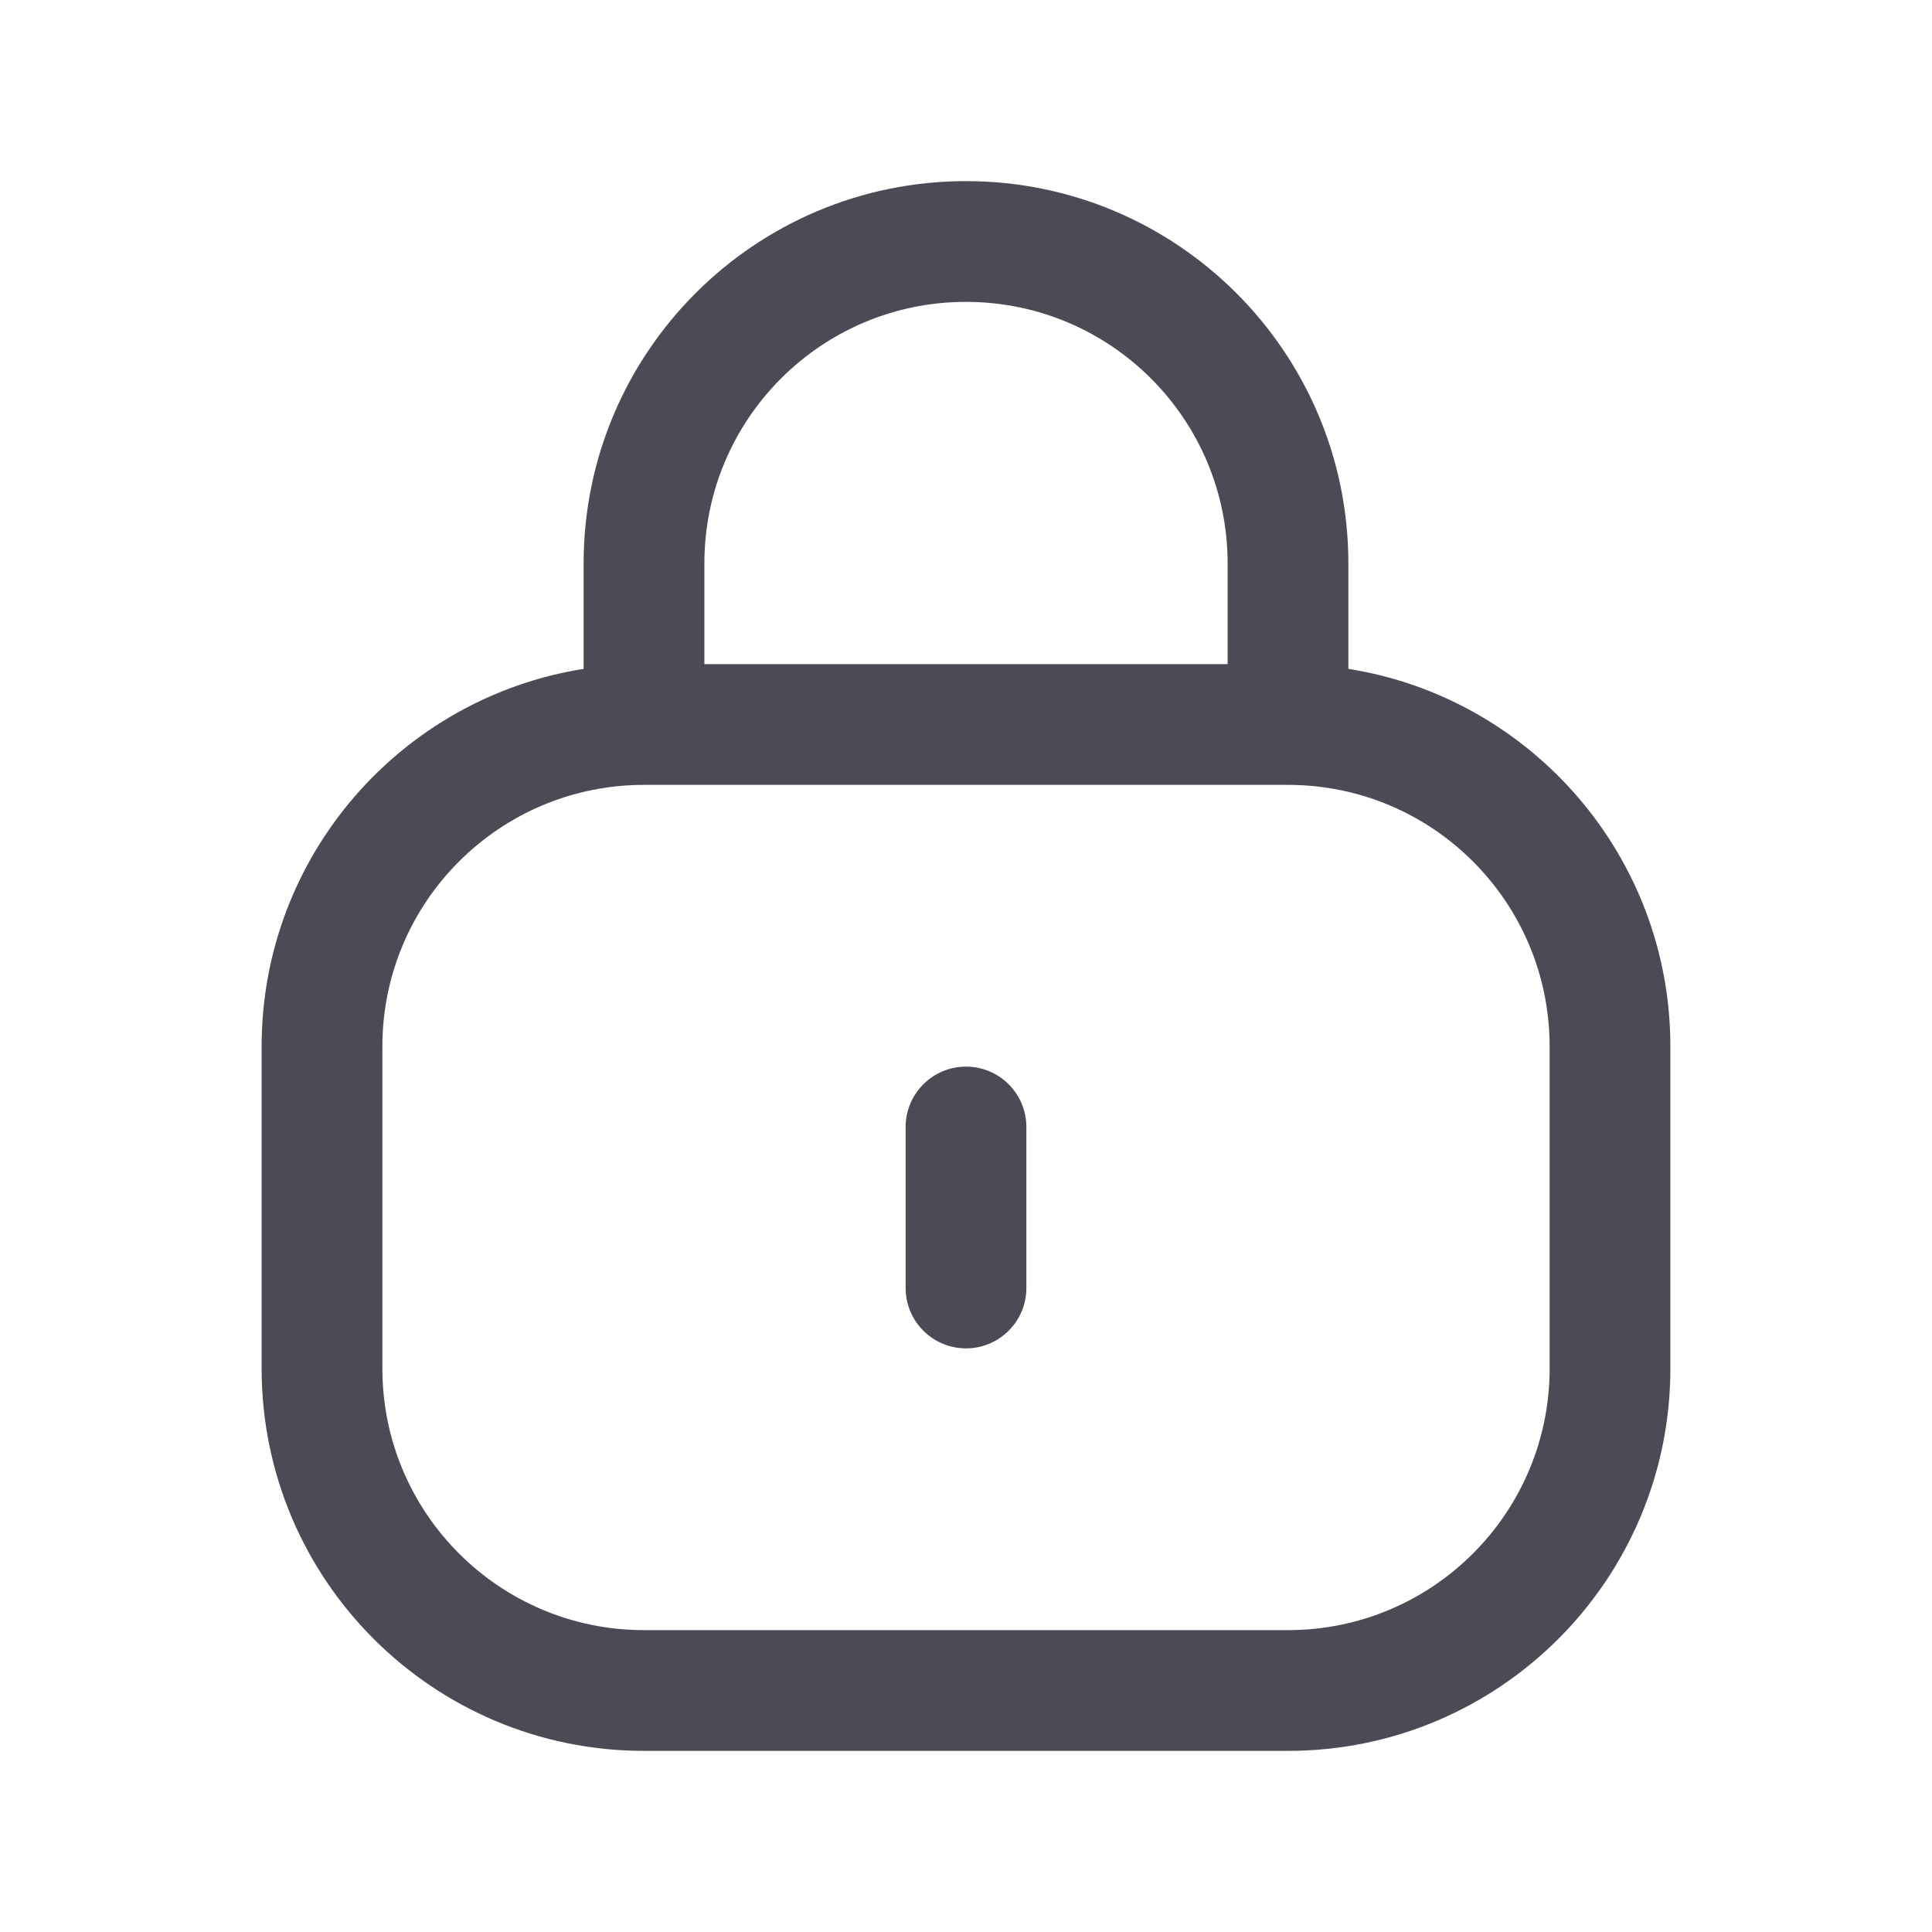 <svg xmlns="http://www.w3.org/2000/svg" width="24" height="24" fill="none" viewBox="0 0 24 24"><path fill="#333340" fill-opacity=".88" fill-rule="evenodd" d="M12 2.25C9.377 2.25 7.25 4.377 7.25 7L7.25 8.309C4.983 8.668 3.25 10.632 3.25 13L3.25 17C3.25 19.623 5.377 21.75 8 21.75L16 21.75C18.623 21.75 20.75 19.623 20.75 17L20.75 13C20.75 10.632 19.017 8.668 16.75 8.309L16.75 7C16.75 4.377 14.623 2.25 12 2.25ZM15.25 8.25L15.25 7C15.25 5.205 13.795 3.75 12 3.75C10.205 3.75 8.75 5.205 8.75 7L8.75 8.25L15.25 8.25ZM8 9.75C6.205 9.75 4.75 11.205 4.75 13L4.75 17C4.75 18.795 6.205 20.25 8 20.25L16 20.25C17.795 20.25 19.25 18.795 19.25 17L19.25 13C19.25 11.205 17.795 9.75 16 9.75L8 9.75ZM12 13.25C12.414 13.25 12.75 13.586 12.75 14L12.75 16C12.75 16.414 12.414 16.75 12 16.75C11.586 16.75 11.25 16.414 11.25 16L11.25 14C11.25 13.586 11.586 13.25 12 13.25Z" clip-rule="evenodd"/></svg>